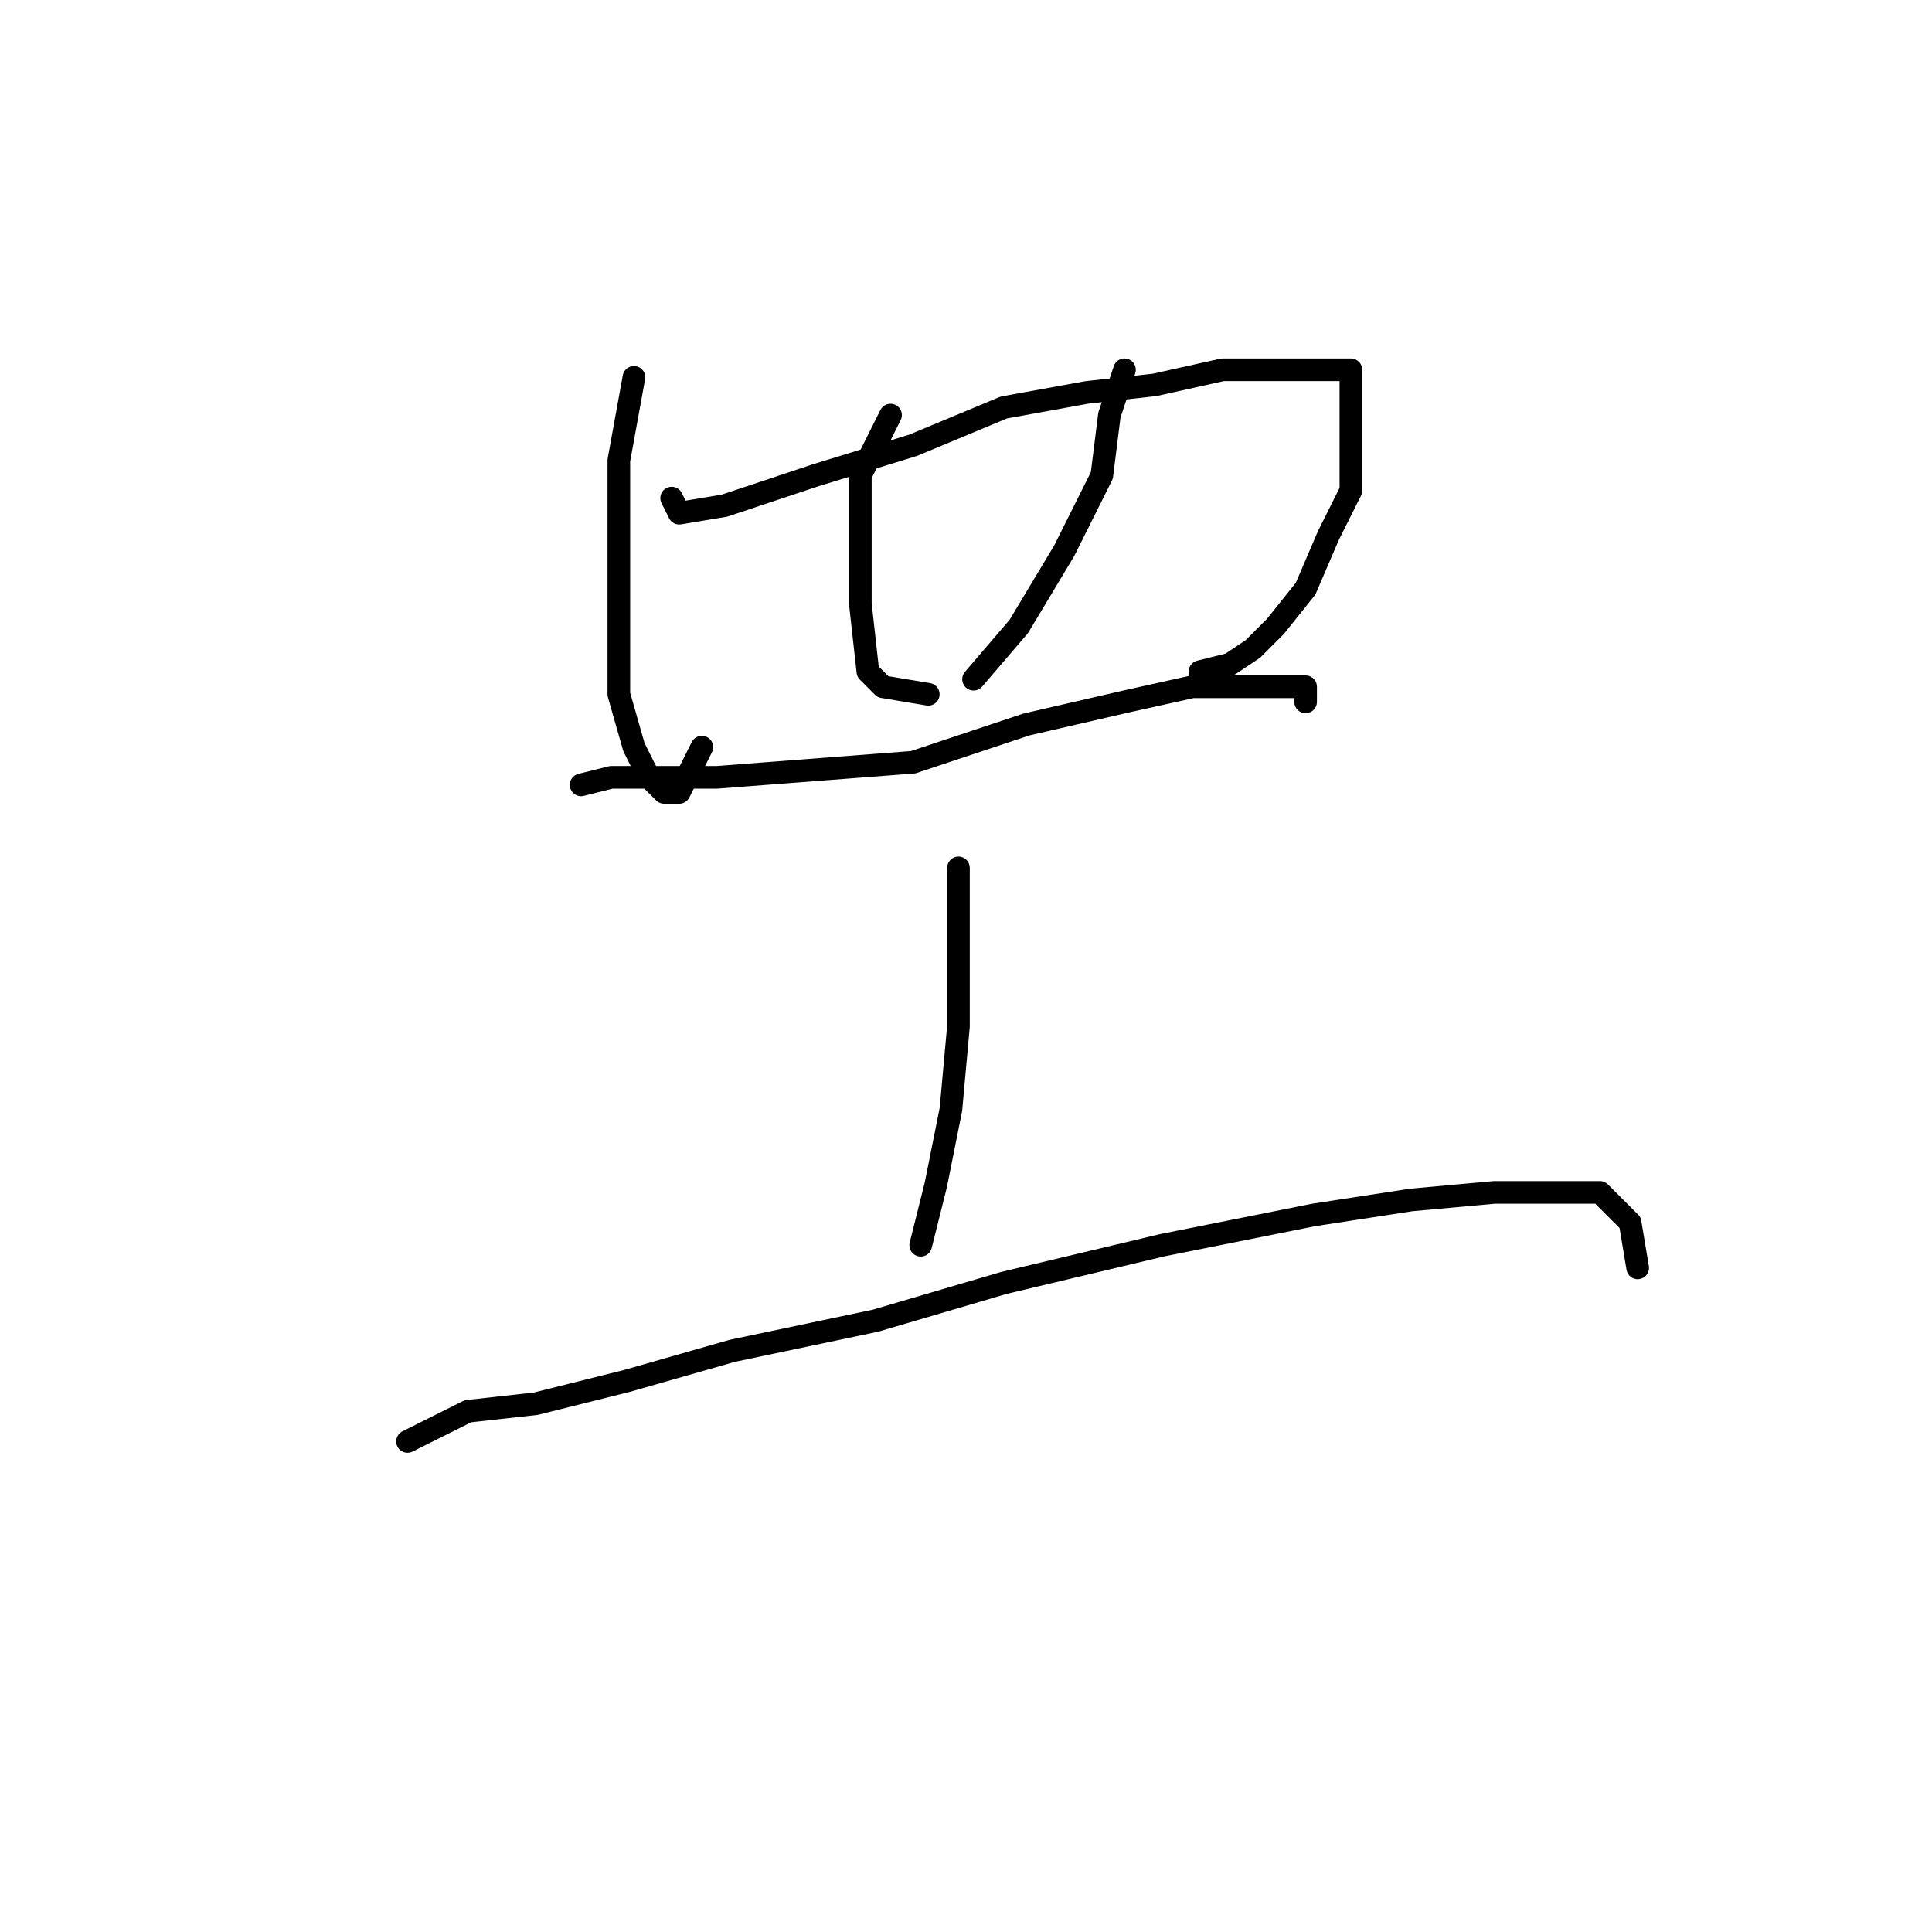 <?xml version="1.0" standalone="no"?>
    <svg width="256" height="256" xmlns="http://www.w3.org/2000/svg" version="1.1">
    <polyline stroke="black" stroke-width="3" stroke-linecap="round" fill="transparent" stroke-linejoin="round" points="84 50 82 61 82 71 82 81 82 92 84 99 86 103 88 105 90 105 93 99 93 99 " />
        <polyline stroke="black" stroke-width="3" stroke-linecap="round" fill="transparent" stroke-linejoin="round" points="89 66 90 68 96 67 108 63 121 59 133 54 144 52 153 51 162 49 169 49 174 49 178 49 179 49 179 53 179 59 179 65 176 71 173 78 169 83 166 86 163 88 159 89 159 89 " />
        <polyline stroke="black" stroke-width="3" stroke-linecap="round" fill="transparent" stroke-linejoin="round" points="118 55 114 63 114 72 114 80 115 89 117 91 123 92 123 92 " />
        <polyline stroke="black" stroke-width="3" stroke-linecap="round" fill="transparent" stroke-linejoin="round" points="149 49 147 55 146 63 141 73 135 83 129 90 129 90 " />
        <polyline stroke="black" stroke-width="3" stroke-linecap="round" fill="transparent" stroke-linejoin="round" points="77 104 81 103 87 103 95 103 108 102 121 101 136 96 149 93 158 91 164 91 169 91 172 91 173 91 173 93 173 93 " />
        <polyline stroke="black" stroke-width="3" stroke-linecap="round" fill="transparent" stroke-linejoin="round" points="127 115 127 120 127 127 127 136 126 147 124 157 122 165 122 165 " />
        <polyline stroke="black" stroke-width="3" stroke-linecap="round" fill="transparent" stroke-linejoin="round" points="54 191 62 187 71 186 83 183 97 179 116 175 133 170 154 165 174 161 187 159 198 158 205 158 212 158 216 162 217 168 217 168 " />
        </svg>